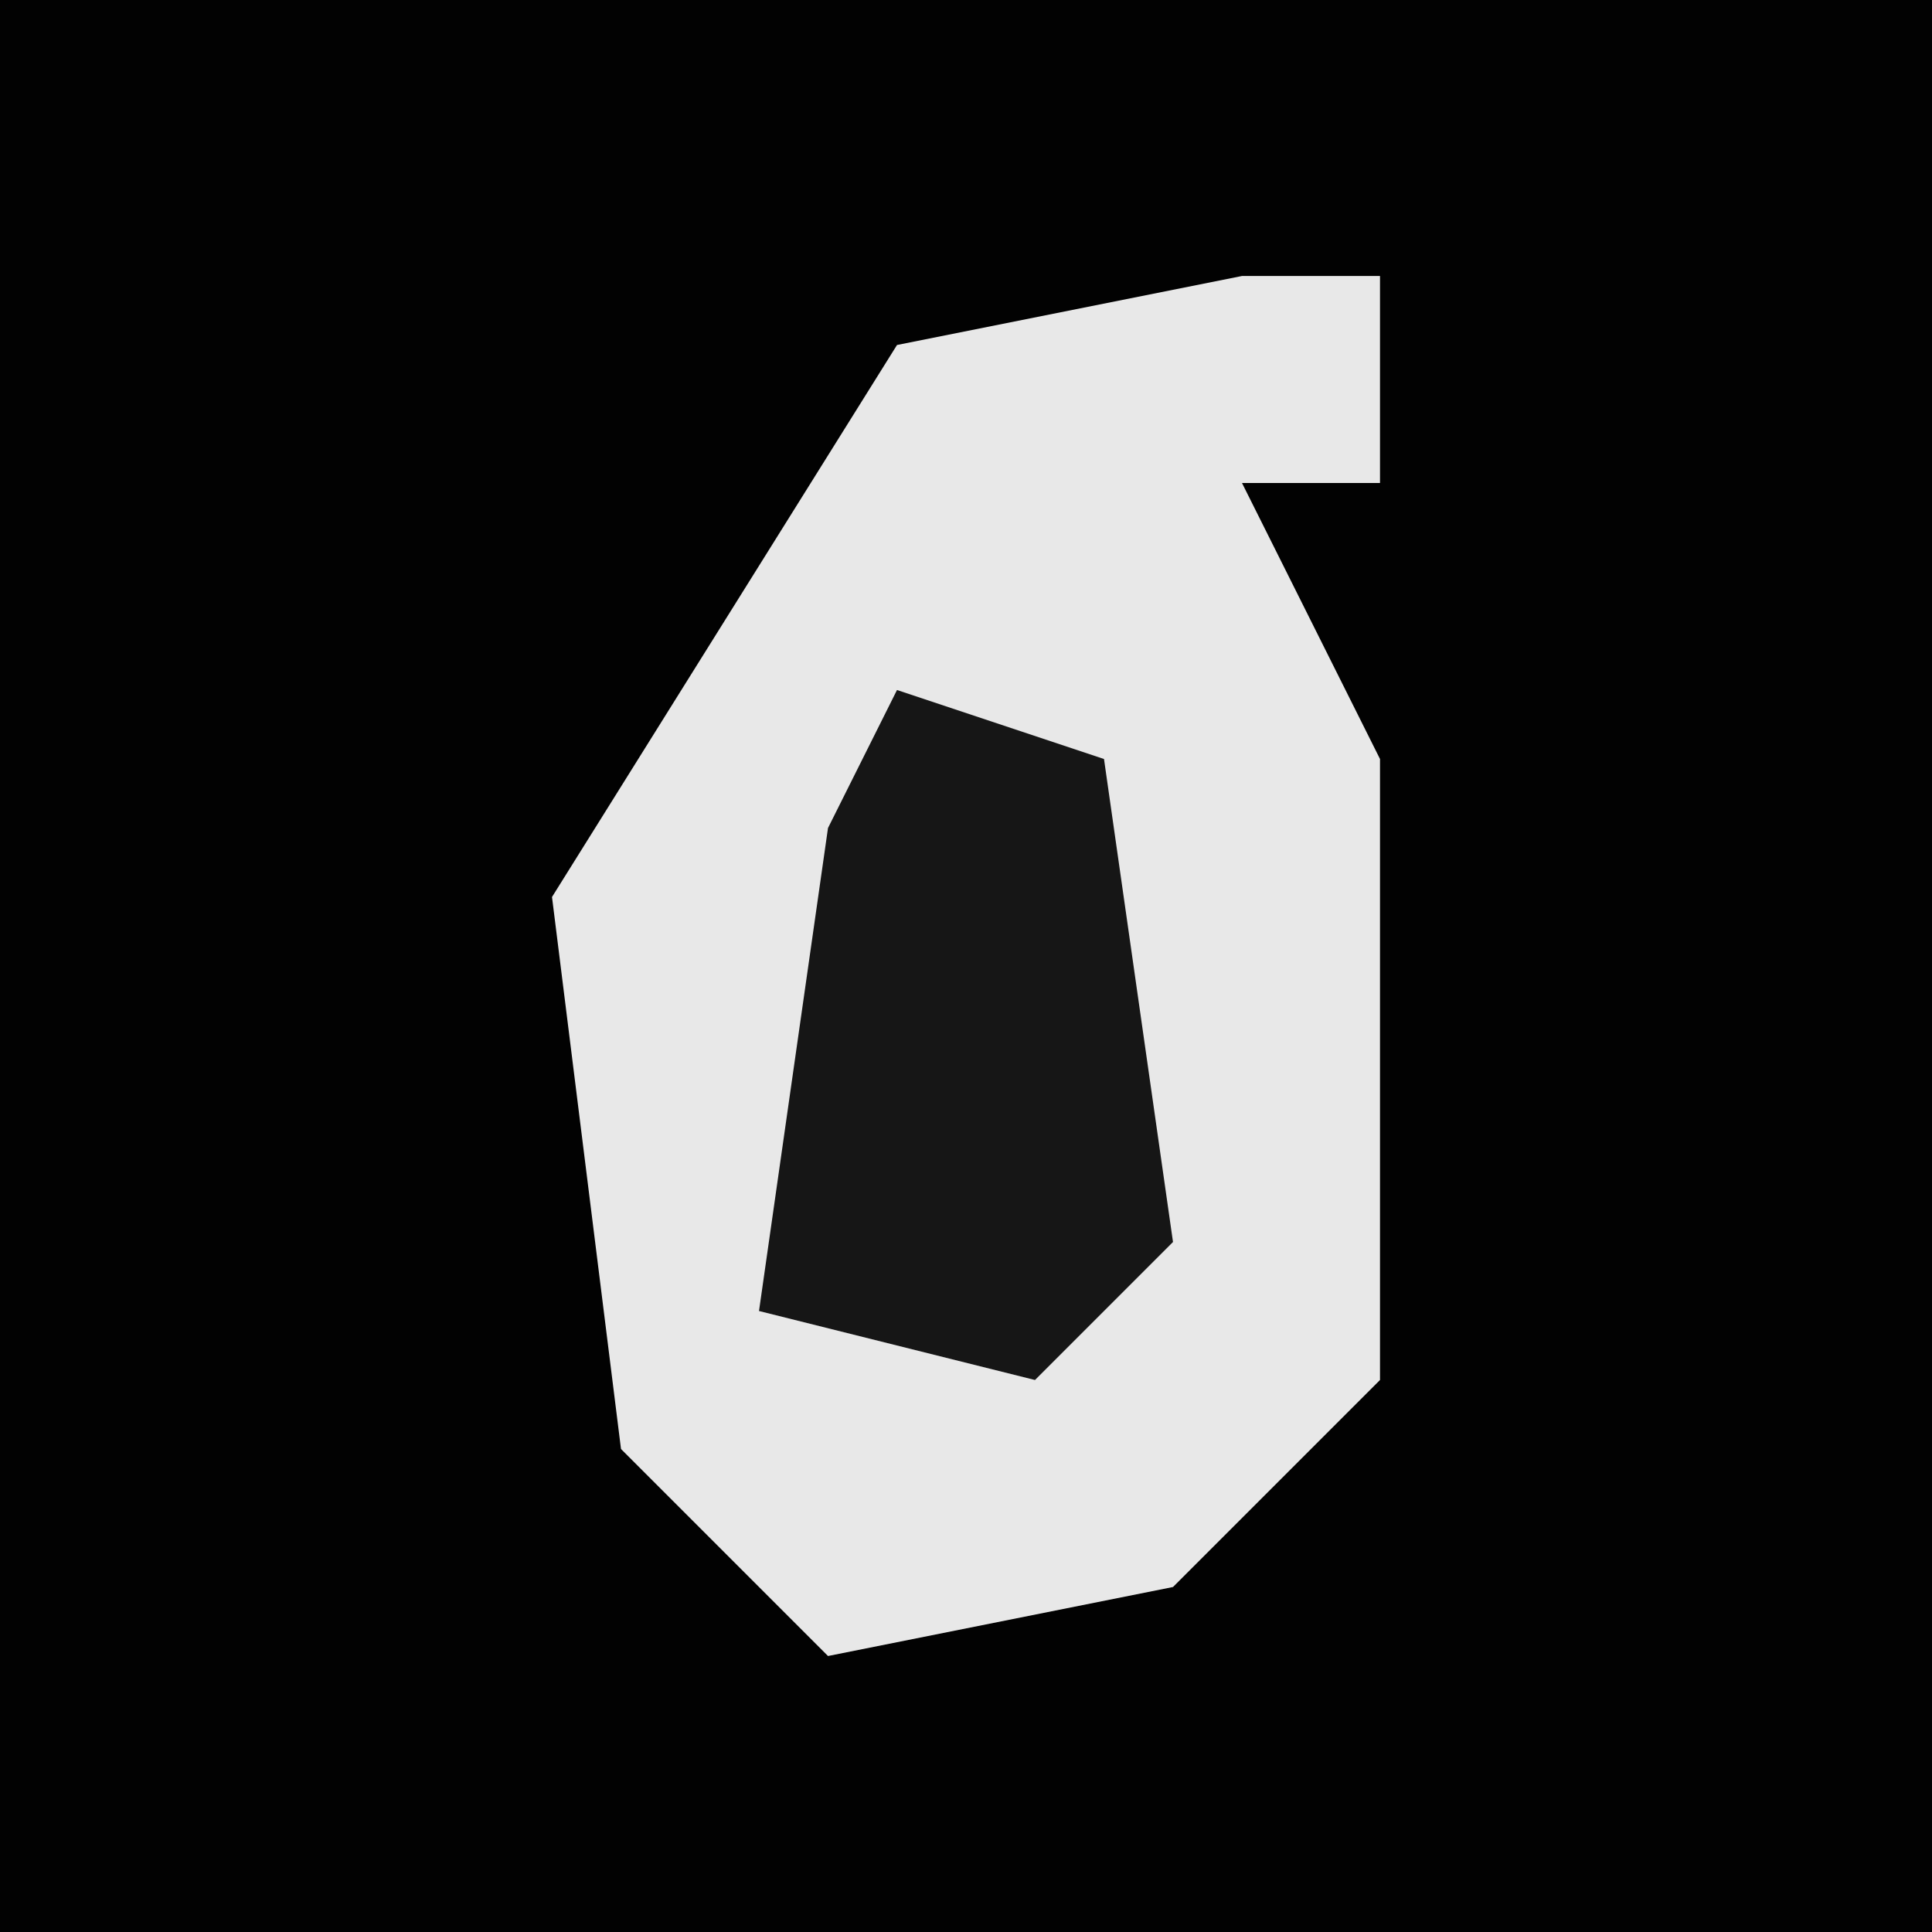 <?xml version="1.0" encoding="UTF-8"?>
<svg version="1.1" xmlns="http://www.w3.org/2000/svg" width="28" height="28">
<path d="M0,0 L28,0 L28,28 L0,28 Z " fill="#020202" transform="translate(0,0)"/>
<path d="M0,0 L2,0 L2,3 L0,3 L2,7 L2,16 L-1,19 L-6,20 L-9,17 L-10,9 L-5,1 Z " fill="#E8E8E8" transform="translate(18,4)"/>
<path d="M0,0 L3,1 L4,8 L2,10 L-2,9 L-1,2 Z " fill="#161616" transform="translate(13,10)"/>
</svg>
